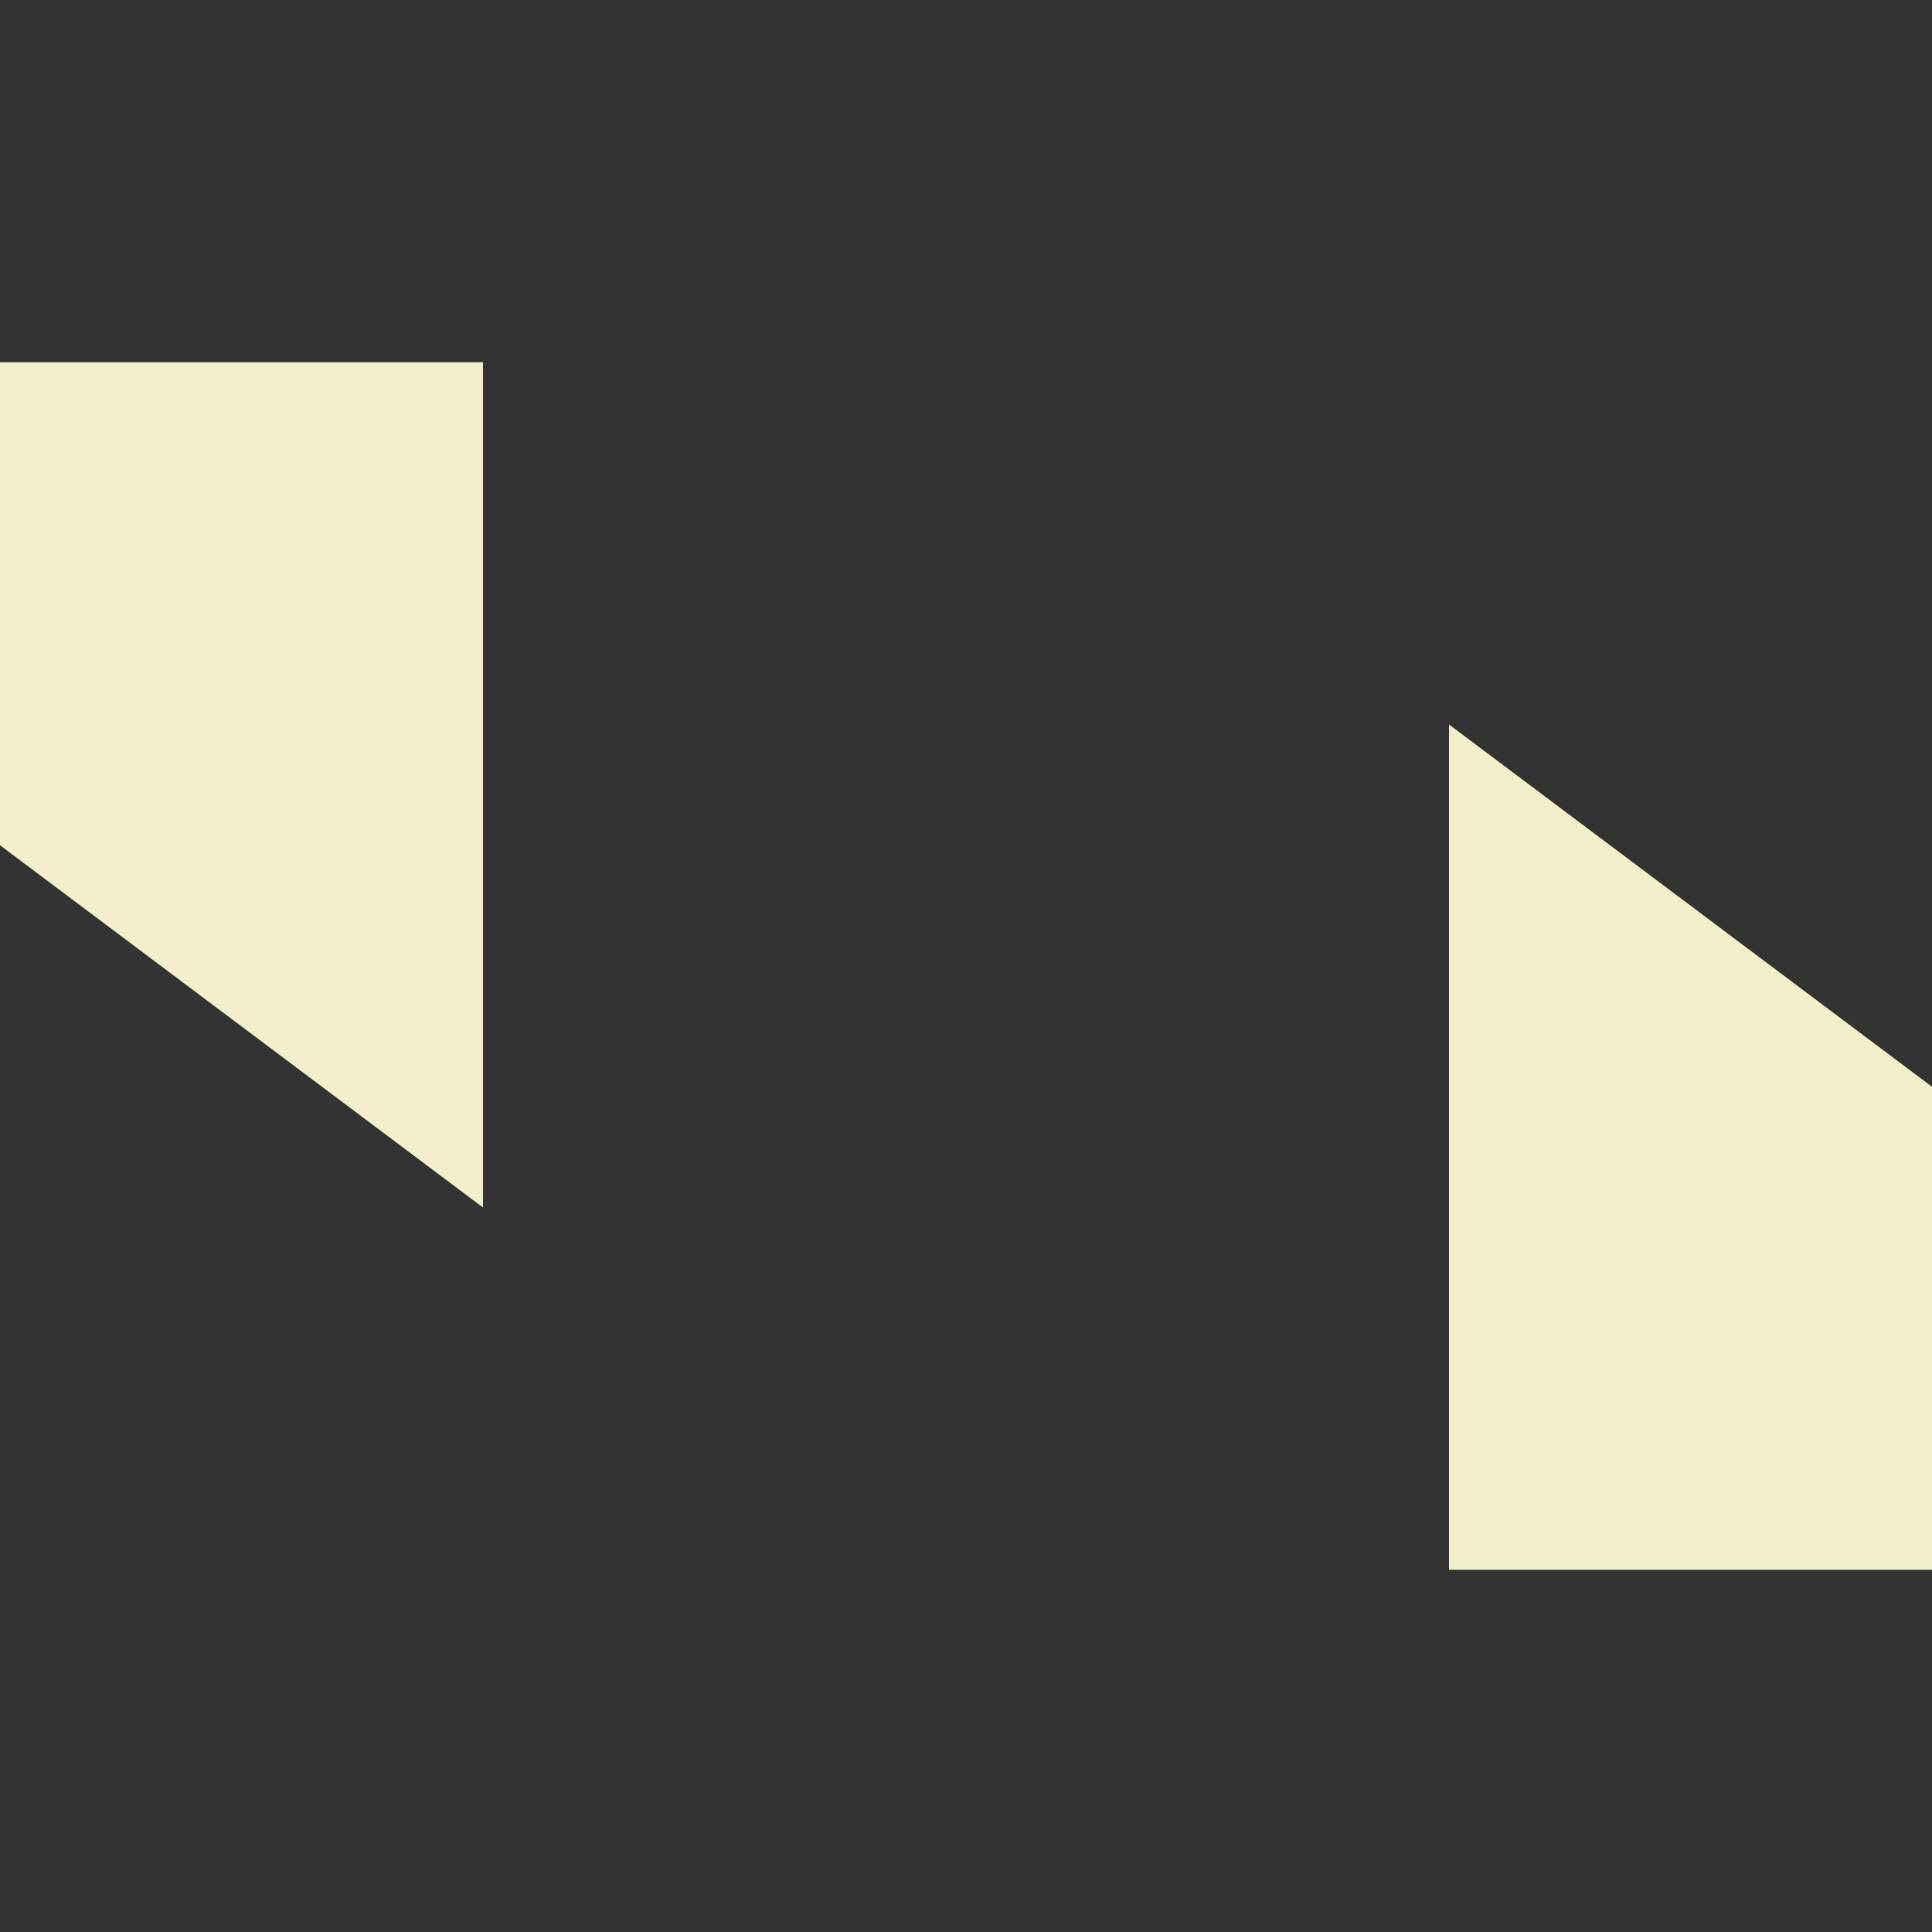 <svg xmlns="http://www.w3.org/2000/svg" width="16" height="16" version="1.1">
 <rect width="100%" height="100%" fill="#333333" stroke="none"/>
 <path style="fill:#f1eecb" d="M 12,6 V 13 H 16 V 9 Z"/>
 <path style="fill:#f1eecb" d="M 4,10 V 3 H 0 V 7 Z"/>
</svg>

